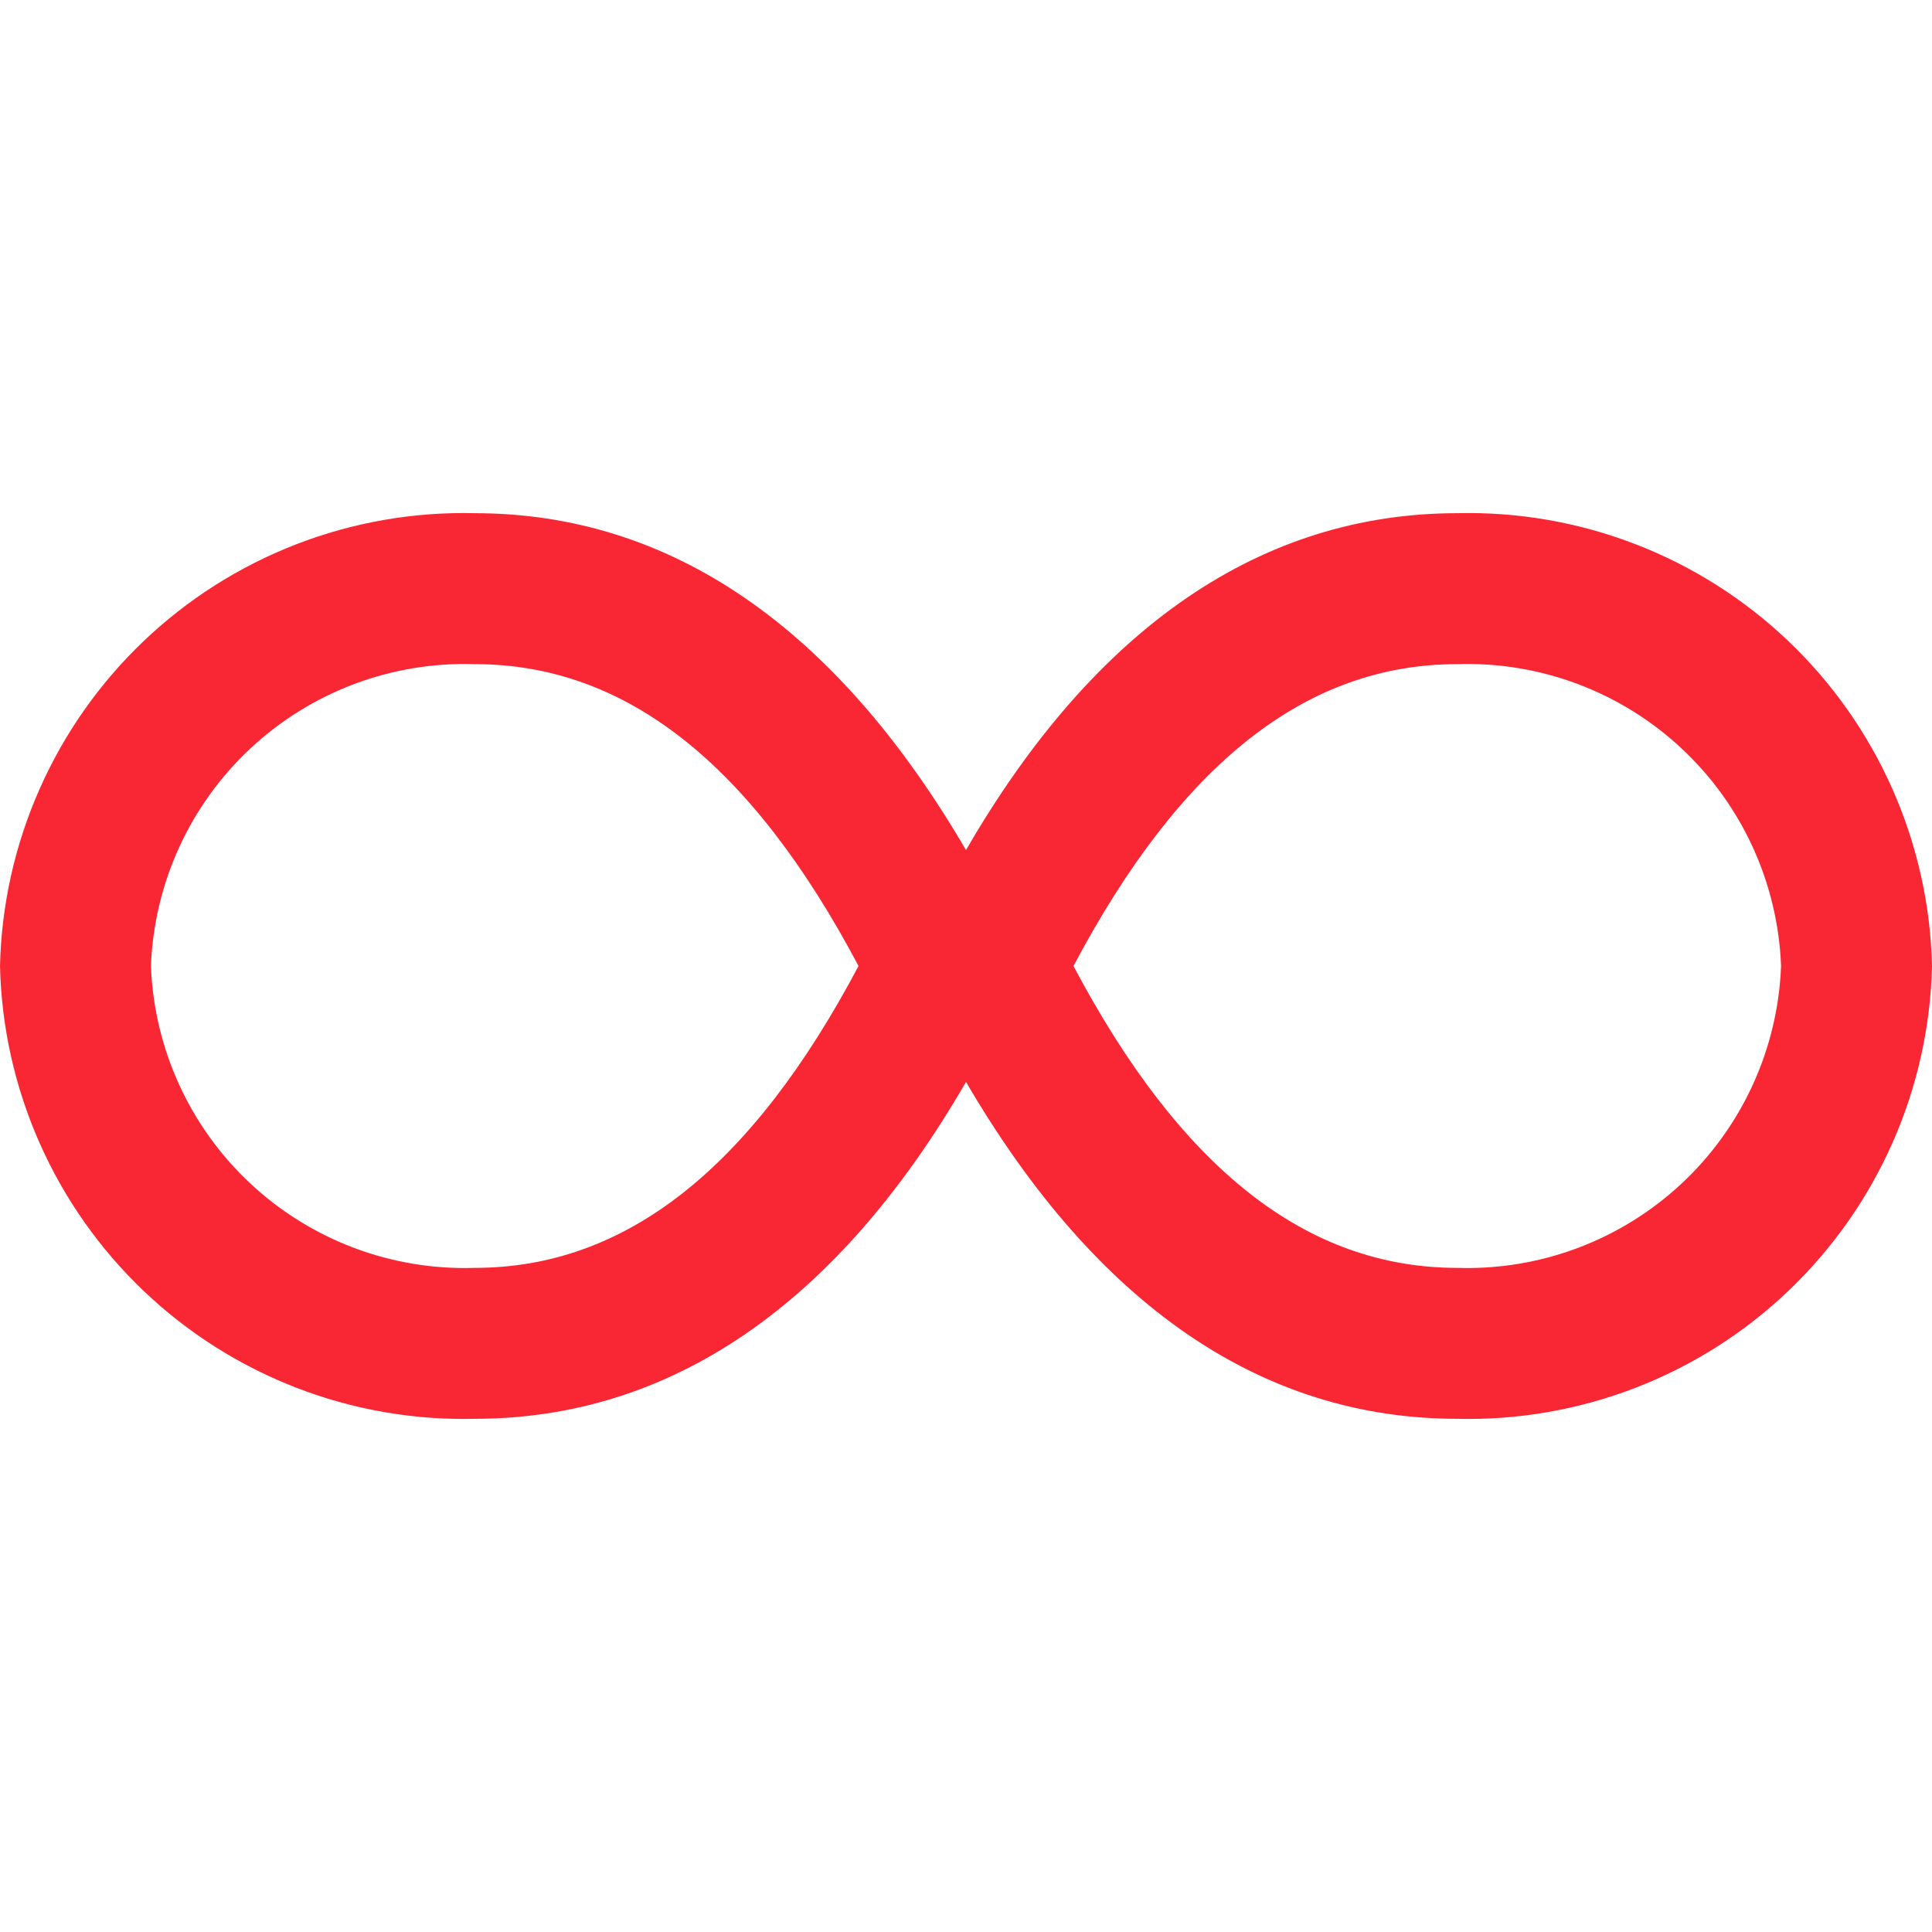 <svg width="128" height="128" viewBox="0 0 128 128" fill="none" xmlns="http://www.w3.org/2000/svg">
<g clip-path="url(#clip0_23_86)">
<path d="M96.56 34C83.6 34 72.56 41.52 64 56.32C55.36 41.52 44.4 34 31.44 34C27.405 33.904 23.392 34.604 19.628 36.06C15.864 37.517 12.424 39.7 9.504 42.486C6.585 45.272 4.243 48.606 2.612 52.297C0.981 55.989 0.093 59.965 0 64C0.093 68.034 0.981 72.011 2.612 75.702C4.243 79.394 6.585 82.728 9.504 85.514C12.424 88.3 15.864 90.483 19.628 91.939C23.392 93.395 27.405 94.096 31.44 94C44.4 94 55.44 86.48 64 71.68C72.64 86.48 83.6 94 96.56 94C100.594 94.096 104.608 93.395 108.372 91.939C112.136 90.483 115.576 88.3 118.496 85.514C121.415 82.728 123.757 79.394 125.388 75.702C127.019 72.011 127.907 68.034 128 64C127.907 59.965 127.019 55.989 125.388 52.297C123.757 48.606 121.415 45.272 118.496 42.486C115.576 39.7 112.136 37.517 108.372 36.06C104.608 34.604 100.594 33.904 96.56 34ZM31.44 84C25.95 84.173 20.614 82.167 16.597 78.42C12.58 74.673 10.209 69.489 10 64C10.209 58.511 12.58 53.327 16.597 49.58C20.614 45.833 25.95 43.827 31.44 44C41.44 44 49.76 50.56 56.88 64C49.76 77.44 41.44 84 31.44 84ZM96.56 84C86.56 84 78.24 77.44 71.12 64C78.24 50.56 86.56 44 96.56 44C102.05 43.827 107.386 45.833 111.403 49.58C115.42 53.327 117.791 58.511 118 64C117.791 69.489 115.42 74.673 111.403 78.42C107.386 82.167 102.05 84.173 96.56 84Z" fill="#F92733"/>
</g>
<defs>
<clipPath id="clip0_23_86">
<rect width="128" height="128" fill="white"/>
</clipPath>
</defs>
</svg>
